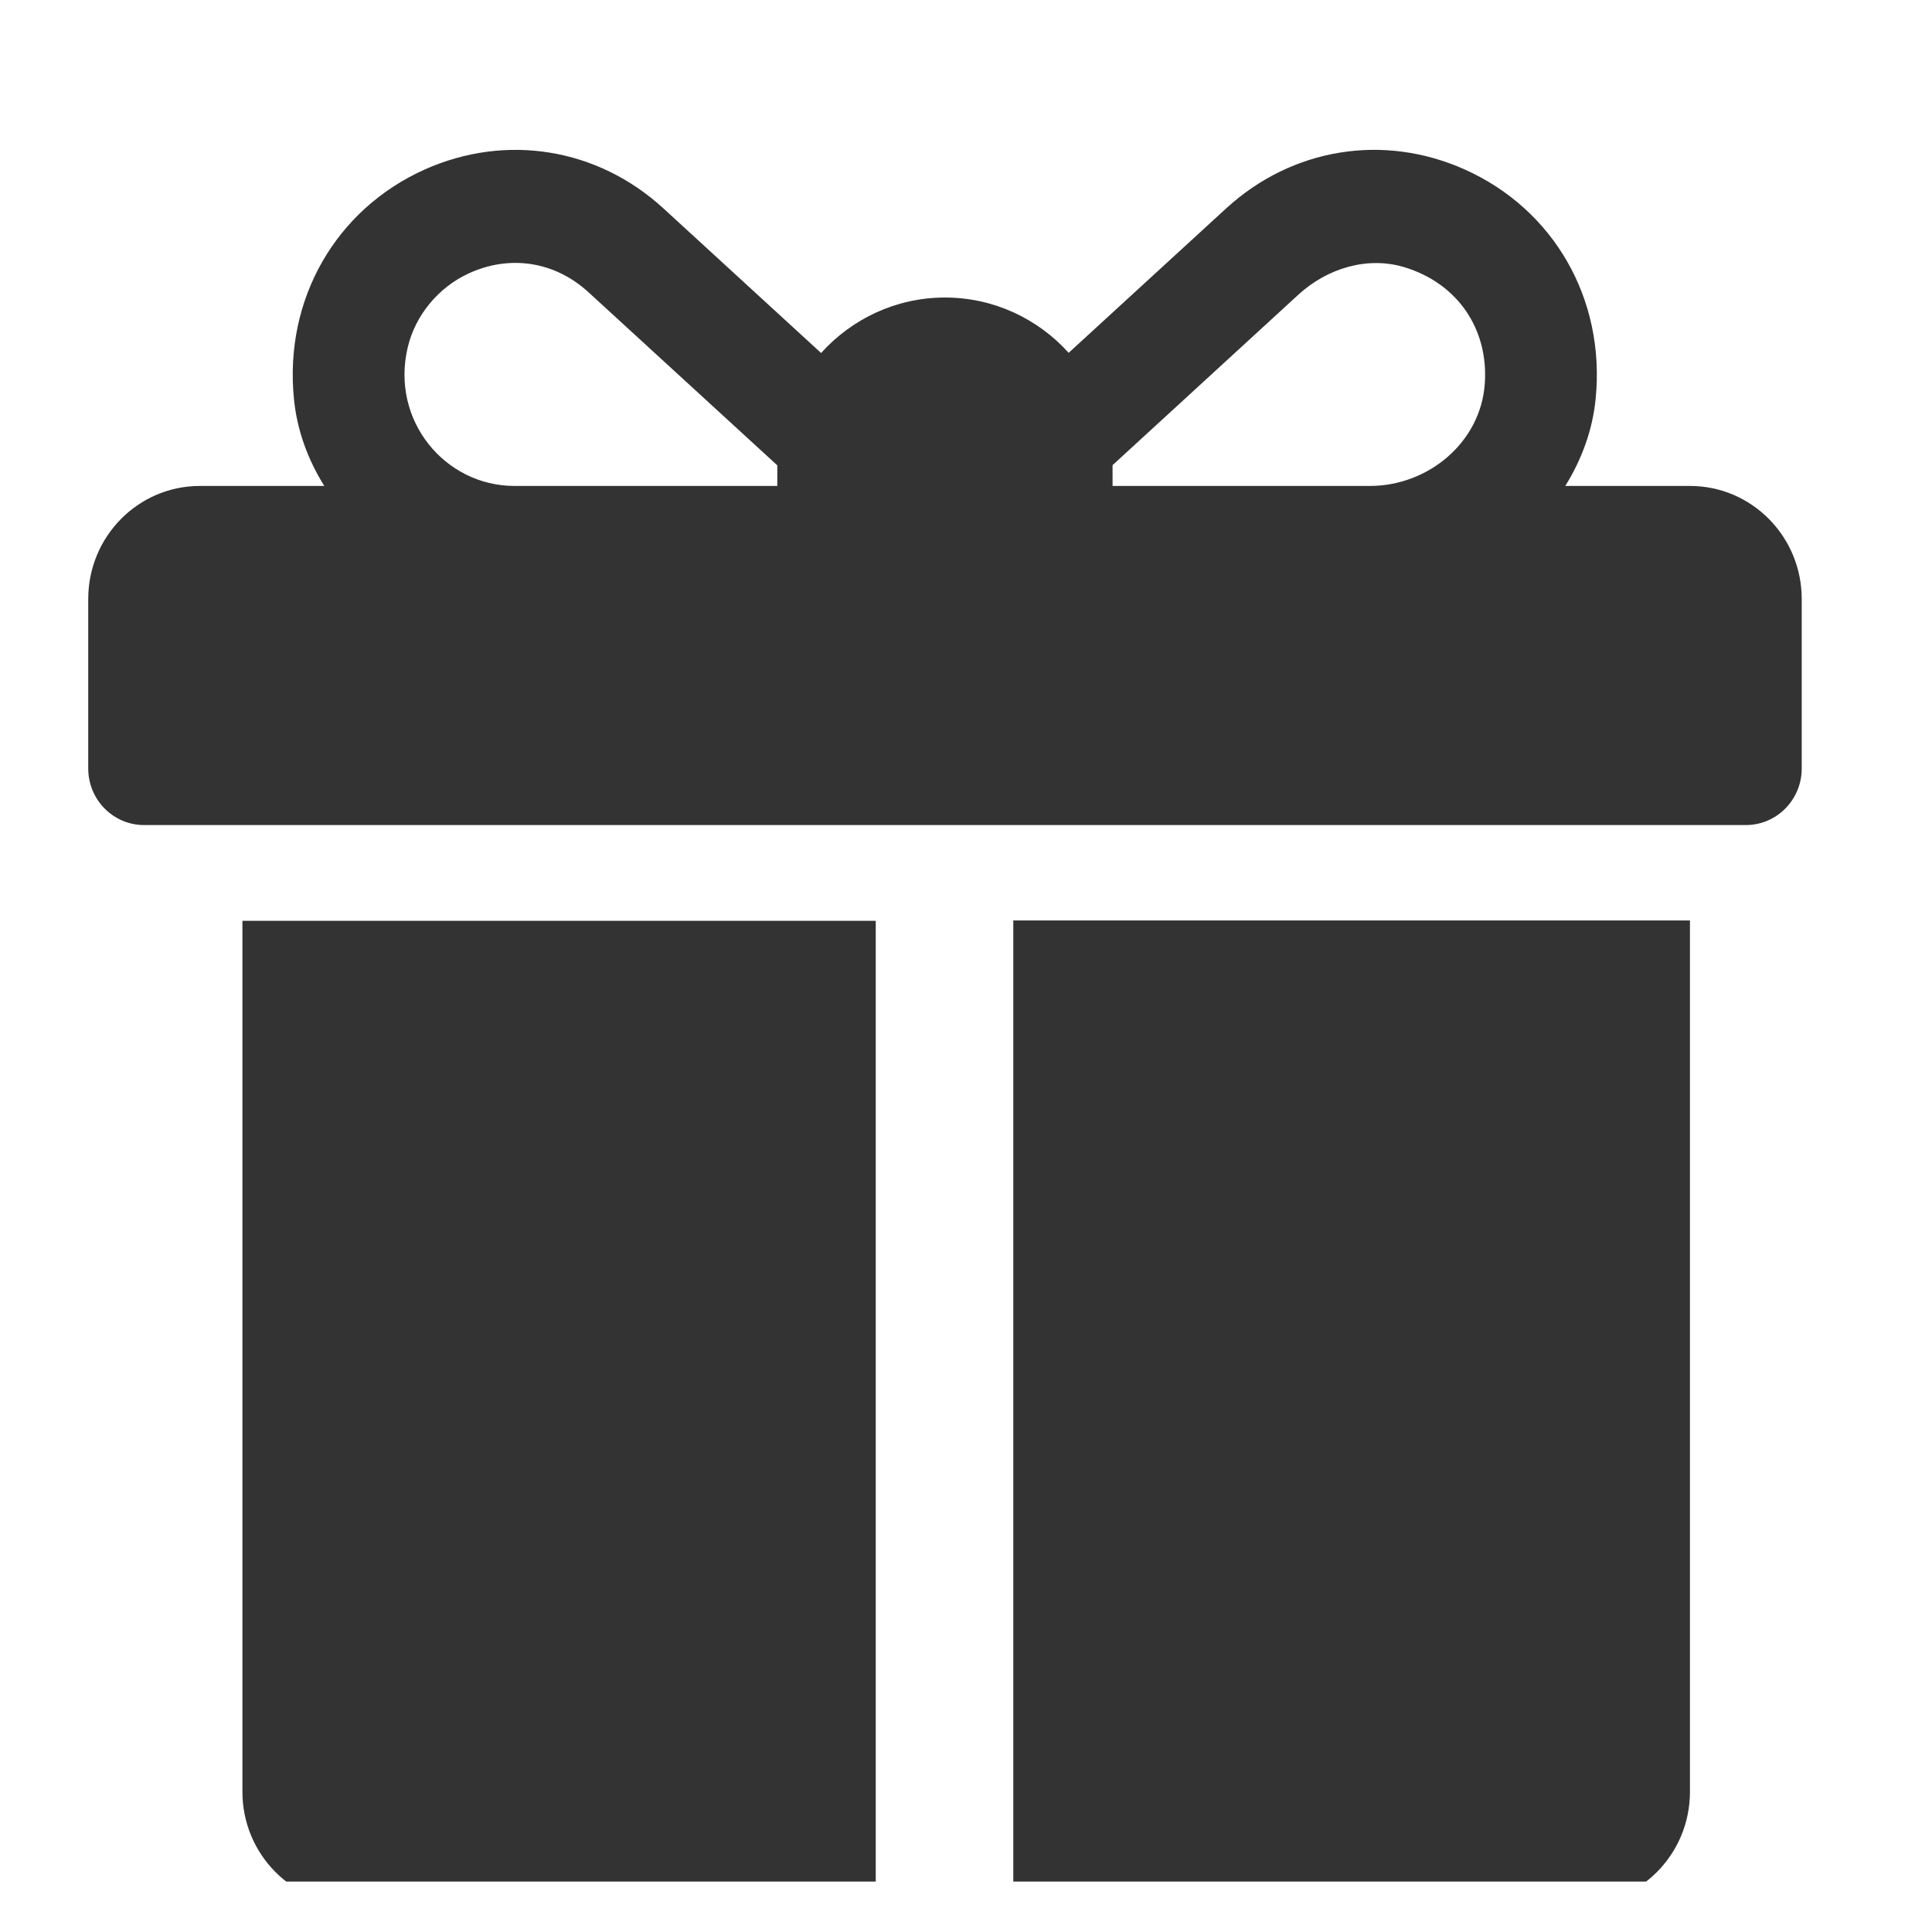 <svg width="21" height="21" viewBox="0 0 21 21" fill="none" xmlns="http://www.w3.org/2000/svg">
<g clip-path="url(#clip0)">
<path d="M18.369 5.282H17.014C17.192 4.996 17.311 4.674 17.344 4.334C17.452 3.248 16.886 2.275 15.923 1.843C15.038 1.446 14.044 1.609 13.328 2.265L11.616 3.835C11.283 3.466 10.803 3.234 10.271 3.234C9.739 3.234 9.258 3.467 8.925 3.837L7.211 2.265C6.494 1.608 5.5 1.447 4.615 1.843C3.653 2.275 3.087 3.249 3.195 4.335C3.228 4.675 3.346 4.996 3.525 5.282H2.173C1.502 5.282 0.959 5.832 0.959 6.511V8.353C0.959 8.693 1.231 8.968 1.566 8.968H18.977C19.312 8.968 19.584 8.693 19.584 8.353V6.511C19.584 5.832 19.04 5.282 18.369 5.282ZM8.449 5.077V5.282H5.592C4.837 5.282 4.243 4.57 4.432 3.775C4.515 3.425 4.765 3.126 5.088 2.975C5.531 2.768 6.023 2.835 6.396 3.176L8.45 5.059C8.45 5.065 8.449 5.071 8.449 5.077ZM16.139 4.171C16.094 4.81 15.523 5.282 14.89 5.282H12.093V5.077C12.093 5.07 12.093 5.063 12.093 5.056C12.558 4.629 13.568 3.703 14.115 3.201C14.427 2.916 14.862 2.783 15.264 2.904C15.842 3.079 16.181 3.575 16.139 4.171Z" fill="#333333"/>
<path d="M2.635 10.009V19.476C2.635 20.155 3.179 20.705 3.85 20.705H9.519V10.009H2.635Z" fill="#333333"/>
<path d="M11.014 10.005V20.705H17.154C17.825 20.705 18.369 20.155 18.369 19.476V10.005L11.014 10.005Z" fill="#333333"/>
</g>
<defs>
<clipPath id="clip0">
<path d="M0.027 0.67H20.515V20.452H0.027V0.67Z" fill="white"/>
</clipPath>
</defs>
</svg>
